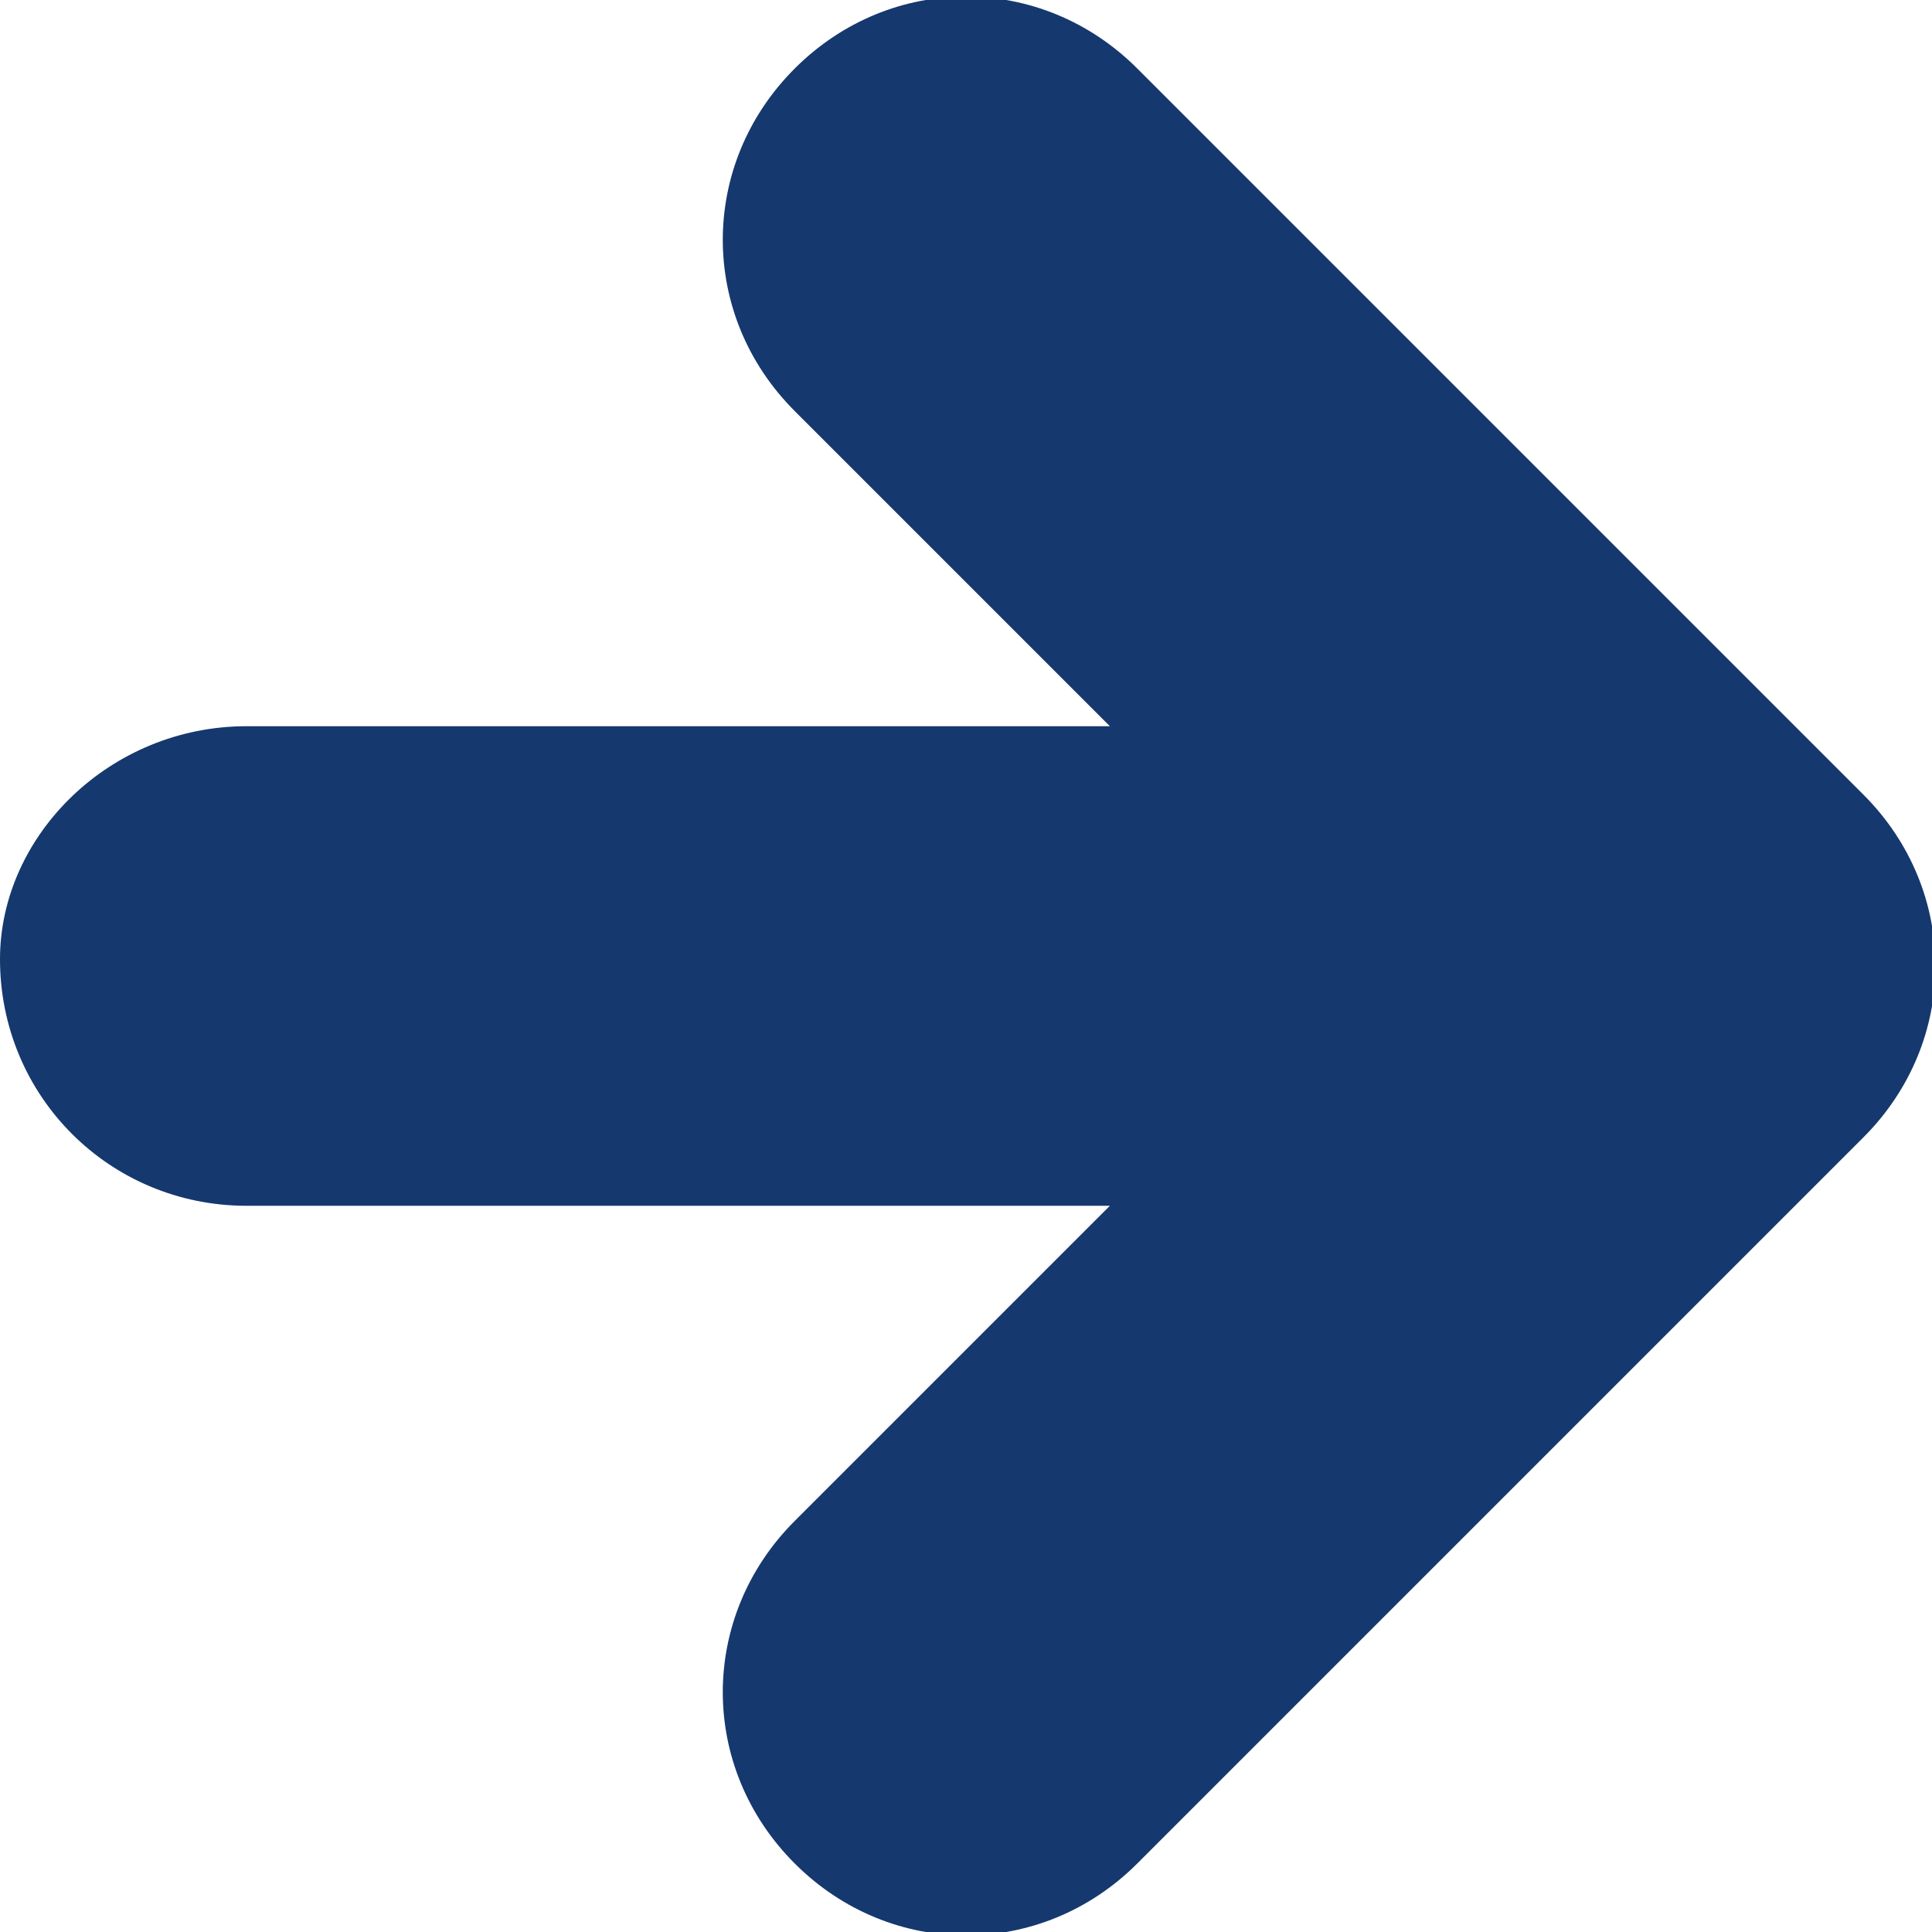 <?xml version="1.0" encoding="utf-8"?>
<!-- Generator: Adobe Illustrator 28.0.0, SVG Export Plug-In . SVG Version: 6.00 Build 0)  -->
<svg version="1.1" id="圖層_1" xmlns="http://www.w3.org/2000/svg" xmlns:xlink="http://www.w3.org/1999/xlink" x="0px" y="0px"
	 viewBox="0 0 14.1 14.1" style="enable-background:new 0 0 14.1 14.1;" xml:space="preserve">
<style type="text/css">
	.st0{fill:#15386E;}
</style>
<path class="st0" d="M1.8,8.8h6.3c0,0-1.9,1.9-2.3,2.3c-0.7,0.7-0.7,1.8,0,2.5s1.8,0.7,2.5,0l5.3-5.3c0.7-0.7,0.7-1.8,0-2.5L8.3,0.5
	c-0.7-0.7-1.8-0.7-2.5,0S5.1,2.3,5.8,3c0.4,0.4,2.3,2.3,2.3,2.3H1.8C0.8,5.3,0,6.1,0,7C0,8,0.8,8.8,1.8,8.8z"/>
</svg>
